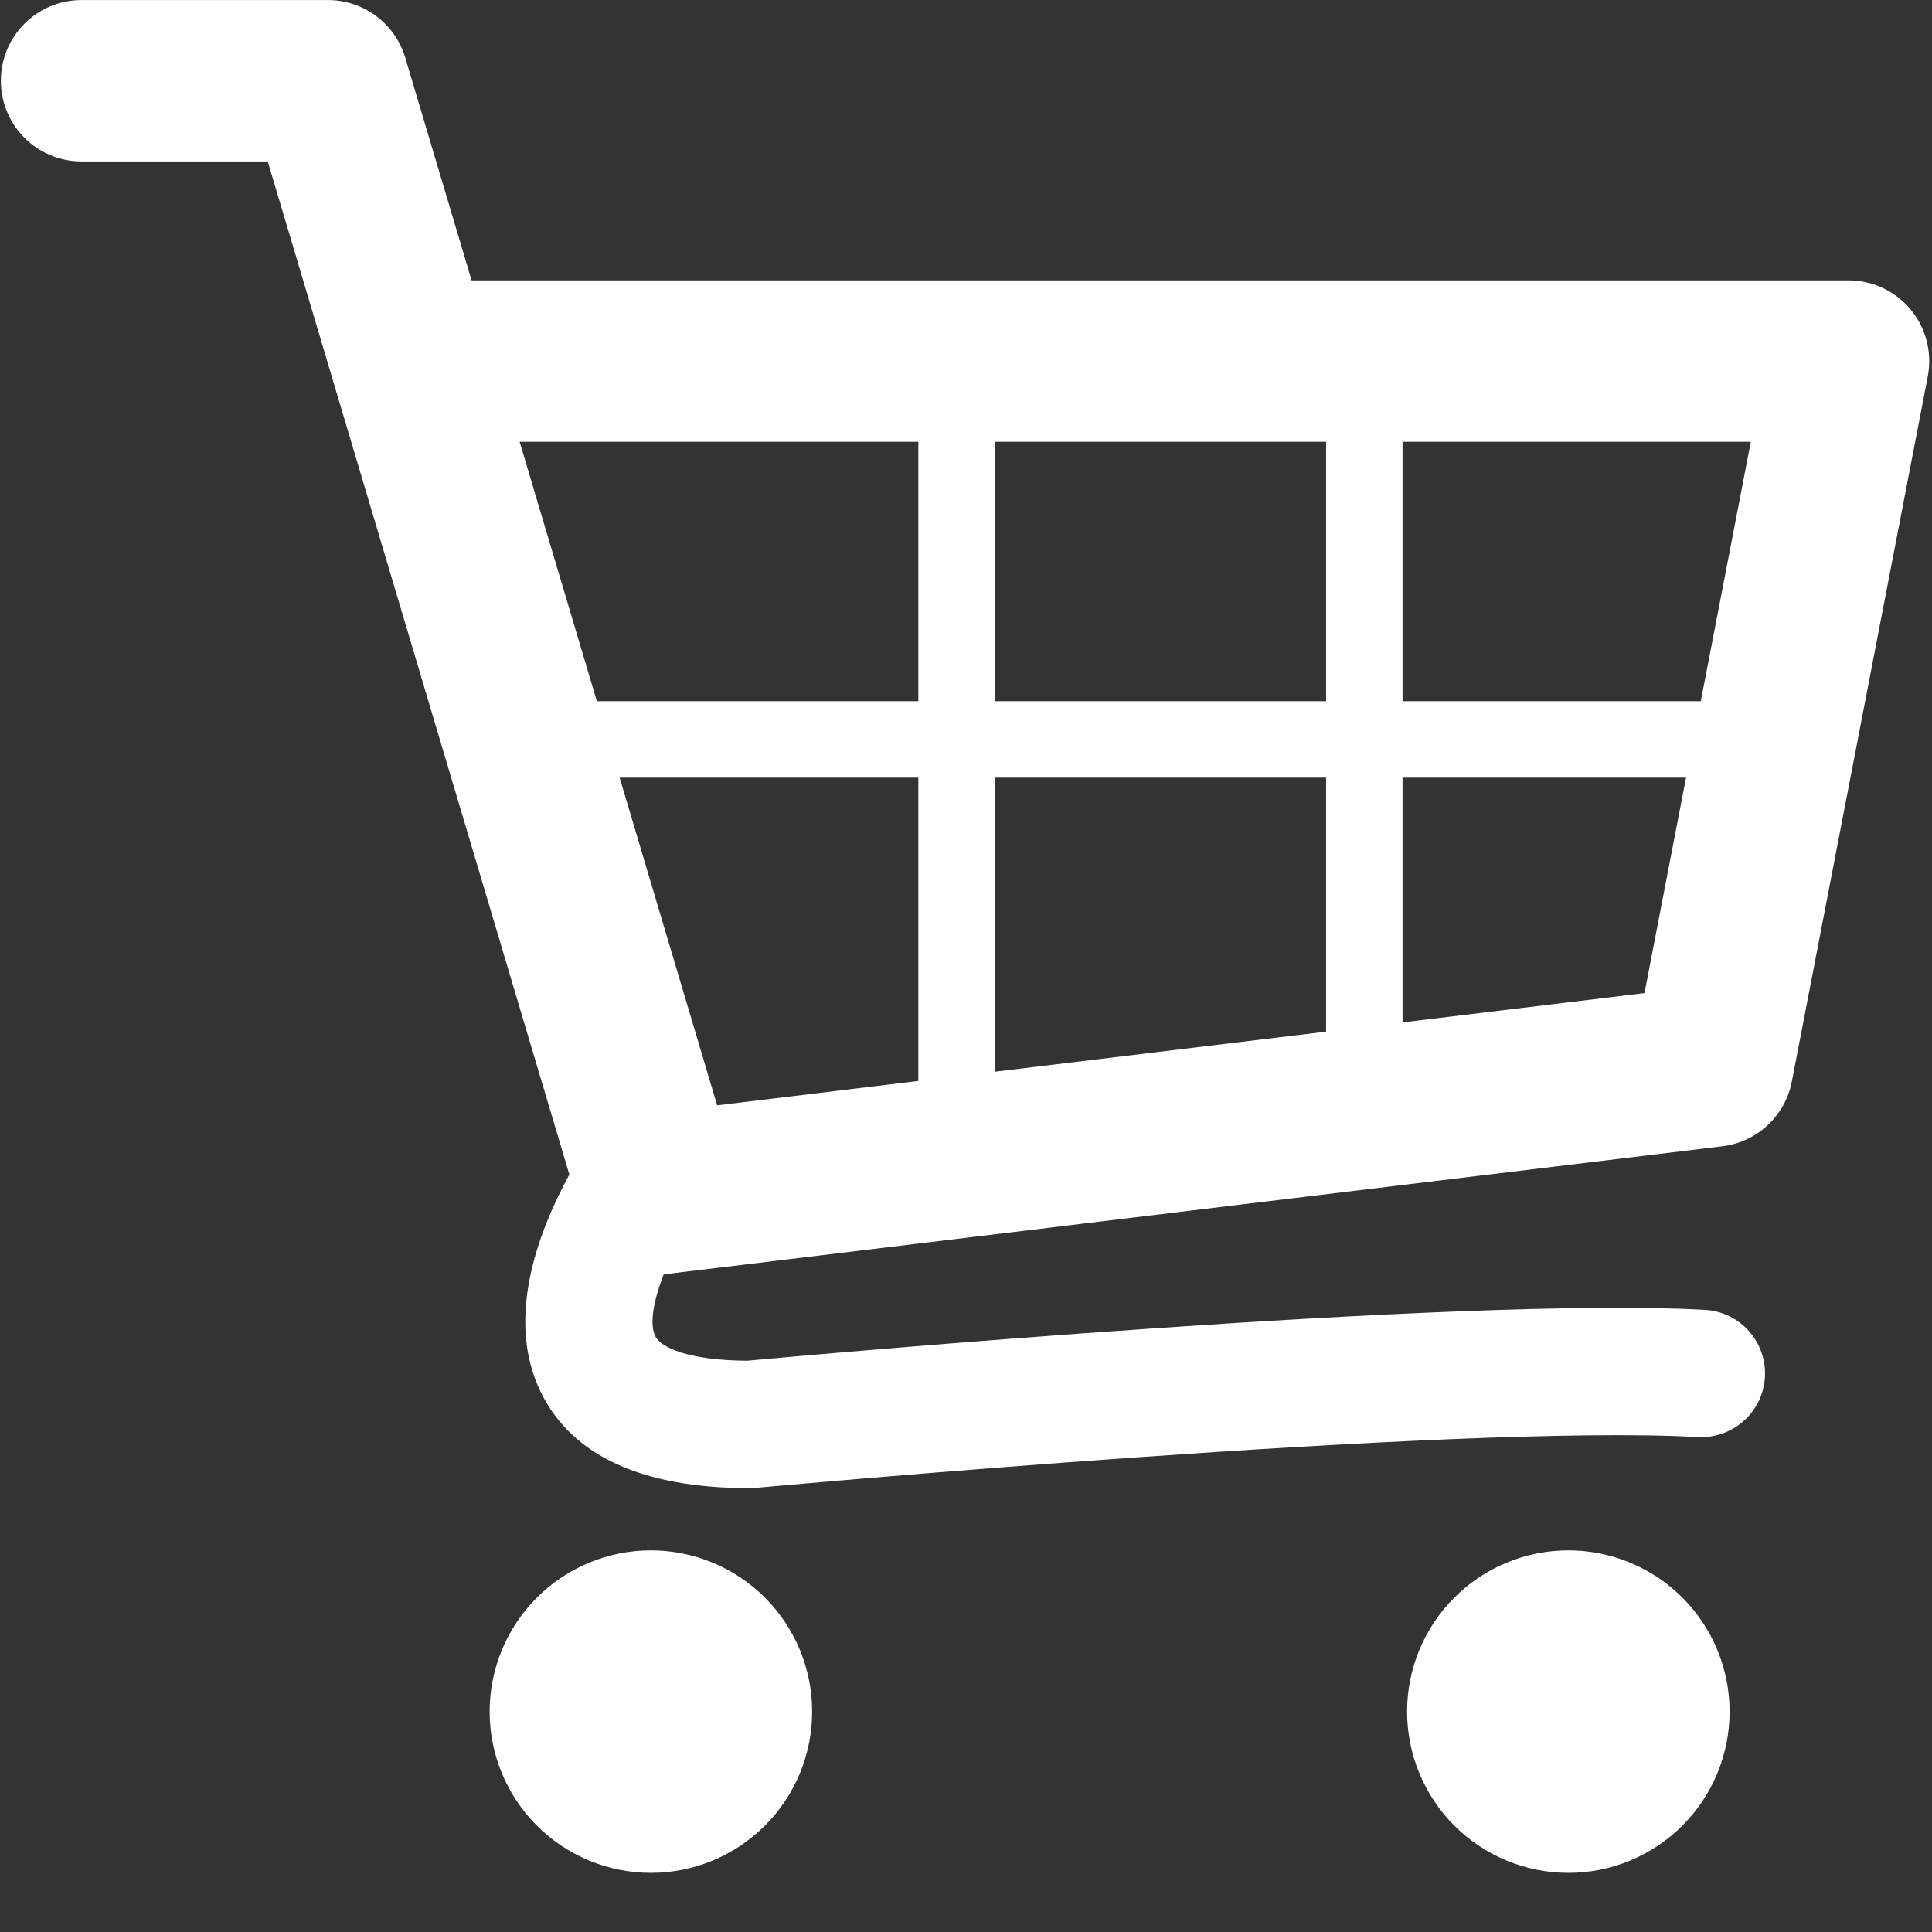<svg xmlns="http://www.w3.org/2000/svg" xmlns:xlink="http://www.w3.org/1999/xlink" width="500" zoomAndPan="magnify" viewBox="0 0 375 375" height="500" preserveAspectRatio="xMidYMid meet" version="1.0"><rect x="0" y="0" width="375" height="375" fill="#333333" stroke="none"/><defs><clipPath id="f66f292782"><path d="M 95 300 L 158 300 L 158 363.75 L 95 363.75 Z M 95 300 " clip-rule="nonzero"/></clipPath><clipPath id="16acd4c46c"><path d="M 273 300 L 336 300 L 336 363.75 L 273 363.75 Z M 273 300 " clip-rule="nonzero"/></clipPath></defs><path fill="#ffffff" d="M 370.879 60.109 C 367.906 56.508 363.477 54.418 358.801 54.418 L 91.531 54.418 L 78.664 11.203 C 76.688 4.559 70.586 0.008 63.652 0.008 L 15.832 0.008 C 7.18 0.008 0.168 7.023 0.168 15.676 C 0.168 24.324 7.18 31.336 15.832 31.336 L 51.969 31.336 L 110.512 227.984 C 104.168 239.621 98.148 256.277 104.973 270.23 C 111.016 282.586 124.672 288.852 145.551 288.852 C 145.93 288.852 146.309 288.836 146.688 288.797 C 148.043 288.672 282.996 276.301 329.527 278.938 C 336.312 279.297 342.188 274.105 342.574 267.285 C 342.961 260.469 337.742 254.625 330.918 254.246 C 283.676 251.582 156.105 263.098 145.004 264.117 C 133.555 264.039 128.254 261.523 127.191 259.367 C 126.012 256.965 126.852 252.426 128.84 247.293 C 129.172 247.273 129.5 247.27 129.84 247.227 L 334.297 222.496 C 341.055 221.676 346.512 216.586 347.797 209.91 L 374.184 73.055 C 375.062 68.461 373.855 63.715 370.879 60.109 Z M 257.395 136.098 L 193.09 136.098 L 193.09 85.75 L 257.395 85.75 Z M 120.27 150.938 L 178.25 150.938 L 178.25 209.812 L 139.199 214.543 Z M 193.09 150.938 L 257.395 150.938 L 257.395 200.238 L 193.09 208.02 Z M 330.125 136.098 L 272.234 136.098 L 272.234 85.75 L 339.832 85.75 Z M 178.25 85.75 L 178.25 136.098 L 115.848 136.098 L 100.859 85.75 Z M 272.234 198.445 L 272.234 150.938 L 327.262 150.938 L 319.195 192.762 Z M 272.234 198.445 " fill-opacity="1" fill-rule="nonzero"/><g clip-path="url(#f66f292782)"><path fill="#ffffff" d="M 157.637 332.223 C 157.637 333.25 157.586 334.273 157.488 335.293 C 157.387 336.312 157.238 337.324 157.035 338.332 C 156.836 339.336 156.586 340.328 156.289 341.309 C 155.992 342.289 155.648 343.254 155.254 344.203 C 154.863 345.148 154.426 346.074 153.941 346.977 C 153.457 347.883 152.934 348.762 152.363 349.613 C 151.793 350.465 151.184 351.289 150.535 352.078 C 149.883 352.871 149.195 353.633 148.469 354.355 C 147.746 355.082 146.988 355.77 146.195 356.418 C 145.402 357.07 144.578 357.68 143.727 358.25 C 142.875 358.816 141.996 359.344 141.094 359.828 C 140.188 360.312 139.262 360.75 138.316 361.141 C 137.371 361.531 136.406 361.879 135.426 362.176 C 134.441 362.473 133.449 362.723 132.445 362.922 C 131.438 363.121 130.426 363.273 129.406 363.371 C 128.387 363.473 127.363 363.523 126.34 363.523 C 125.312 363.523 124.289 363.473 123.27 363.371 C 122.25 363.273 121.238 363.121 120.234 362.922 C 119.227 362.723 118.234 362.473 117.254 362.176 C 116.273 361.879 115.309 361.531 114.359 361.141 C 113.414 360.75 112.488 360.312 111.586 359.828 C 110.68 359.344 109.801 358.816 108.949 358.25 C 108.098 357.68 107.273 357.07 106.484 356.418 C 105.691 355.77 104.93 355.082 104.207 354.355 C 103.48 353.633 102.793 352.871 102.145 352.078 C 101.492 351.289 100.883 350.465 100.312 349.613 C 99.746 348.762 99.219 347.883 98.734 346.977 C 98.254 346.074 97.812 345.148 97.422 344.203 C 97.031 343.254 96.684 342.289 96.387 341.309 C 96.09 340.328 95.84 339.336 95.641 338.332 C 95.441 337.324 95.289 336.312 95.191 335.293 C 95.09 334.273 95.039 333.25 95.039 332.223 C 95.039 331.199 95.09 330.176 95.191 329.156 C 95.289 328.137 95.441 327.125 95.641 326.117 C 95.84 325.113 96.09 324.121 96.387 323.137 C 96.684 322.156 97.031 321.195 97.422 320.246 C 97.812 319.301 98.254 318.375 98.734 317.469 C 99.219 316.566 99.746 315.688 100.312 314.836 C 100.883 313.984 101.492 313.16 102.145 312.367 C 102.793 311.574 103.48 310.816 104.207 310.094 C 104.93 309.367 105.691 308.68 106.484 308.031 C 107.273 307.379 108.098 306.77 108.949 306.199 C 109.801 305.629 110.68 305.105 111.586 304.621 C 112.488 304.137 113.414 303.699 114.359 303.309 C 115.309 302.914 116.273 302.57 117.254 302.273 C 118.234 301.977 119.227 301.727 120.234 301.527 C 121.238 301.328 122.25 301.176 123.27 301.074 C 124.289 300.977 125.312 300.926 126.34 300.926 C 127.363 300.926 128.387 300.977 129.406 301.074 C 130.426 301.176 131.438 301.328 132.445 301.527 C 133.449 301.727 134.445 301.977 135.426 302.273 C 136.406 302.57 137.371 302.914 138.316 303.309 C 139.262 303.699 140.188 304.137 141.094 304.621 C 141.996 305.105 142.875 305.629 143.727 306.199 C 144.578 306.77 145.402 307.379 146.195 308.031 C 146.988 308.68 147.746 309.367 148.469 310.094 C 149.195 310.816 149.883 311.574 150.531 312.367 C 151.184 313.16 151.793 313.984 152.363 314.836 C 152.934 315.688 153.457 316.566 153.941 317.469 C 154.426 318.375 154.863 319.301 155.254 320.246 C 155.648 321.195 155.992 322.156 156.289 323.137 C 156.586 324.121 156.836 325.113 157.035 326.117 C 157.238 327.125 157.387 328.137 157.488 329.156 C 157.586 330.176 157.637 331.199 157.637 332.223 Z M 157.637 332.223 " fill-opacity="1" fill-rule="nonzero"/></g><g clip-path="url(#16acd4c46c)"><path fill="#ffffff" d="M 335.715 332.223 C 335.715 333.25 335.664 334.273 335.562 335.293 C 335.465 336.312 335.312 337.324 335.113 338.332 C 334.914 339.336 334.664 340.328 334.367 341.309 C 334.07 342.289 333.723 343.254 333.332 344.203 C 332.941 345.148 332.5 346.074 332.02 346.977 C 331.535 347.883 331.008 348.762 330.441 349.613 C 329.871 350.465 329.262 351.289 328.609 352.078 C 327.961 352.871 327.273 353.633 326.547 354.355 C 325.82 355.082 325.062 355.77 324.27 356.418 C 323.48 357.07 322.656 357.68 321.805 358.25 C 320.953 358.816 320.074 359.344 319.168 359.828 C 318.266 360.312 317.34 360.75 316.395 361.141 C 315.445 361.531 314.48 361.879 313.5 362.176 C 312.52 362.473 311.527 362.723 310.52 362.922 C 309.516 363.121 308.504 363.273 307.484 363.371 C 306.465 363.473 305.441 363.523 304.414 363.523 C 303.391 363.523 302.367 363.473 301.348 363.371 C 300.328 363.273 299.316 363.121 298.309 362.922 C 297.305 362.723 296.309 362.473 295.328 362.176 C 294.348 361.879 293.383 361.531 292.438 361.141 C 291.492 360.75 290.566 360.312 289.66 359.828 C 288.758 359.344 287.879 358.816 287.027 358.25 C 286.176 357.68 285.352 357.07 284.559 356.418 C 283.766 355.77 283.008 355.082 282.285 354.355 C 281.559 353.633 280.871 352.871 280.219 352.078 C 279.57 351.289 278.961 350.465 278.391 349.613 C 277.82 348.762 277.297 347.883 276.812 346.977 C 276.328 346.074 275.891 345.148 275.5 344.203 C 275.105 343.254 274.762 342.289 274.465 341.309 C 274.168 340.328 273.918 339.336 273.719 338.332 C 273.516 337.324 273.367 336.312 273.266 335.293 C 273.168 334.273 273.117 333.25 273.117 332.223 C 273.117 331.199 273.168 330.176 273.266 329.156 C 273.367 328.137 273.516 327.125 273.719 326.117 C 273.918 325.113 274.168 324.121 274.465 323.137 C 274.762 322.156 275.105 321.195 275.5 320.246 C 275.891 319.301 276.328 318.375 276.812 317.469 C 277.297 316.566 277.82 315.688 278.391 314.836 C 278.961 313.984 279.57 313.16 280.219 312.367 C 280.871 311.574 281.559 310.816 282.285 310.094 C 283.008 309.367 283.766 308.68 284.559 308.031 C 285.352 307.379 286.176 306.77 287.027 306.199 C 287.879 305.629 288.758 305.105 289.66 304.621 C 290.566 304.137 291.492 303.699 292.438 303.309 C 293.383 302.914 294.348 302.57 295.328 302.273 C 296.309 301.977 297.305 301.727 298.309 301.527 C 299.312 301.328 300.328 301.176 301.348 301.074 C 302.367 300.977 303.391 300.926 304.414 300.926 C 305.441 300.926 306.465 300.977 307.484 301.074 C 308.504 301.176 309.516 301.328 310.52 301.527 C 311.527 301.727 312.52 301.977 313.5 302.273 C 314.48 302.57 315.445 302.914 316.395 303.309 C 317.34 303.699 318.266 304.137 319.168 304.621 C 320.074 305.105 320.953 305.629 321.805 306.199 C 322.656 306.77 323.48 307.379 324.27 308.031 C 325.062 308.68 325.82 309.367 326.547 310.094 C 327.273 310.816 327.961 311.574 328.609 312.367 C 329.262 313.16 329.871 313.984 330.441 314.836 C 331.008 315.688 331.535 316.566 332.02 317.469 C 332.5 318.375 332.941 319.301 333.332 320.246 C 333.723 321.195 334.07 322.156 334.367 323.137 C 334.664 324.121 334.914 325.113 335.113 326.117 C 335.312 327.125 335.465 328.137 335.562 329.156 C 335.664 330.176 335.715 331.199 335.715 332.223 Z M 335.715 332.223 " fill-opacity="1" fill-rule="nonzero"/></g></svg>